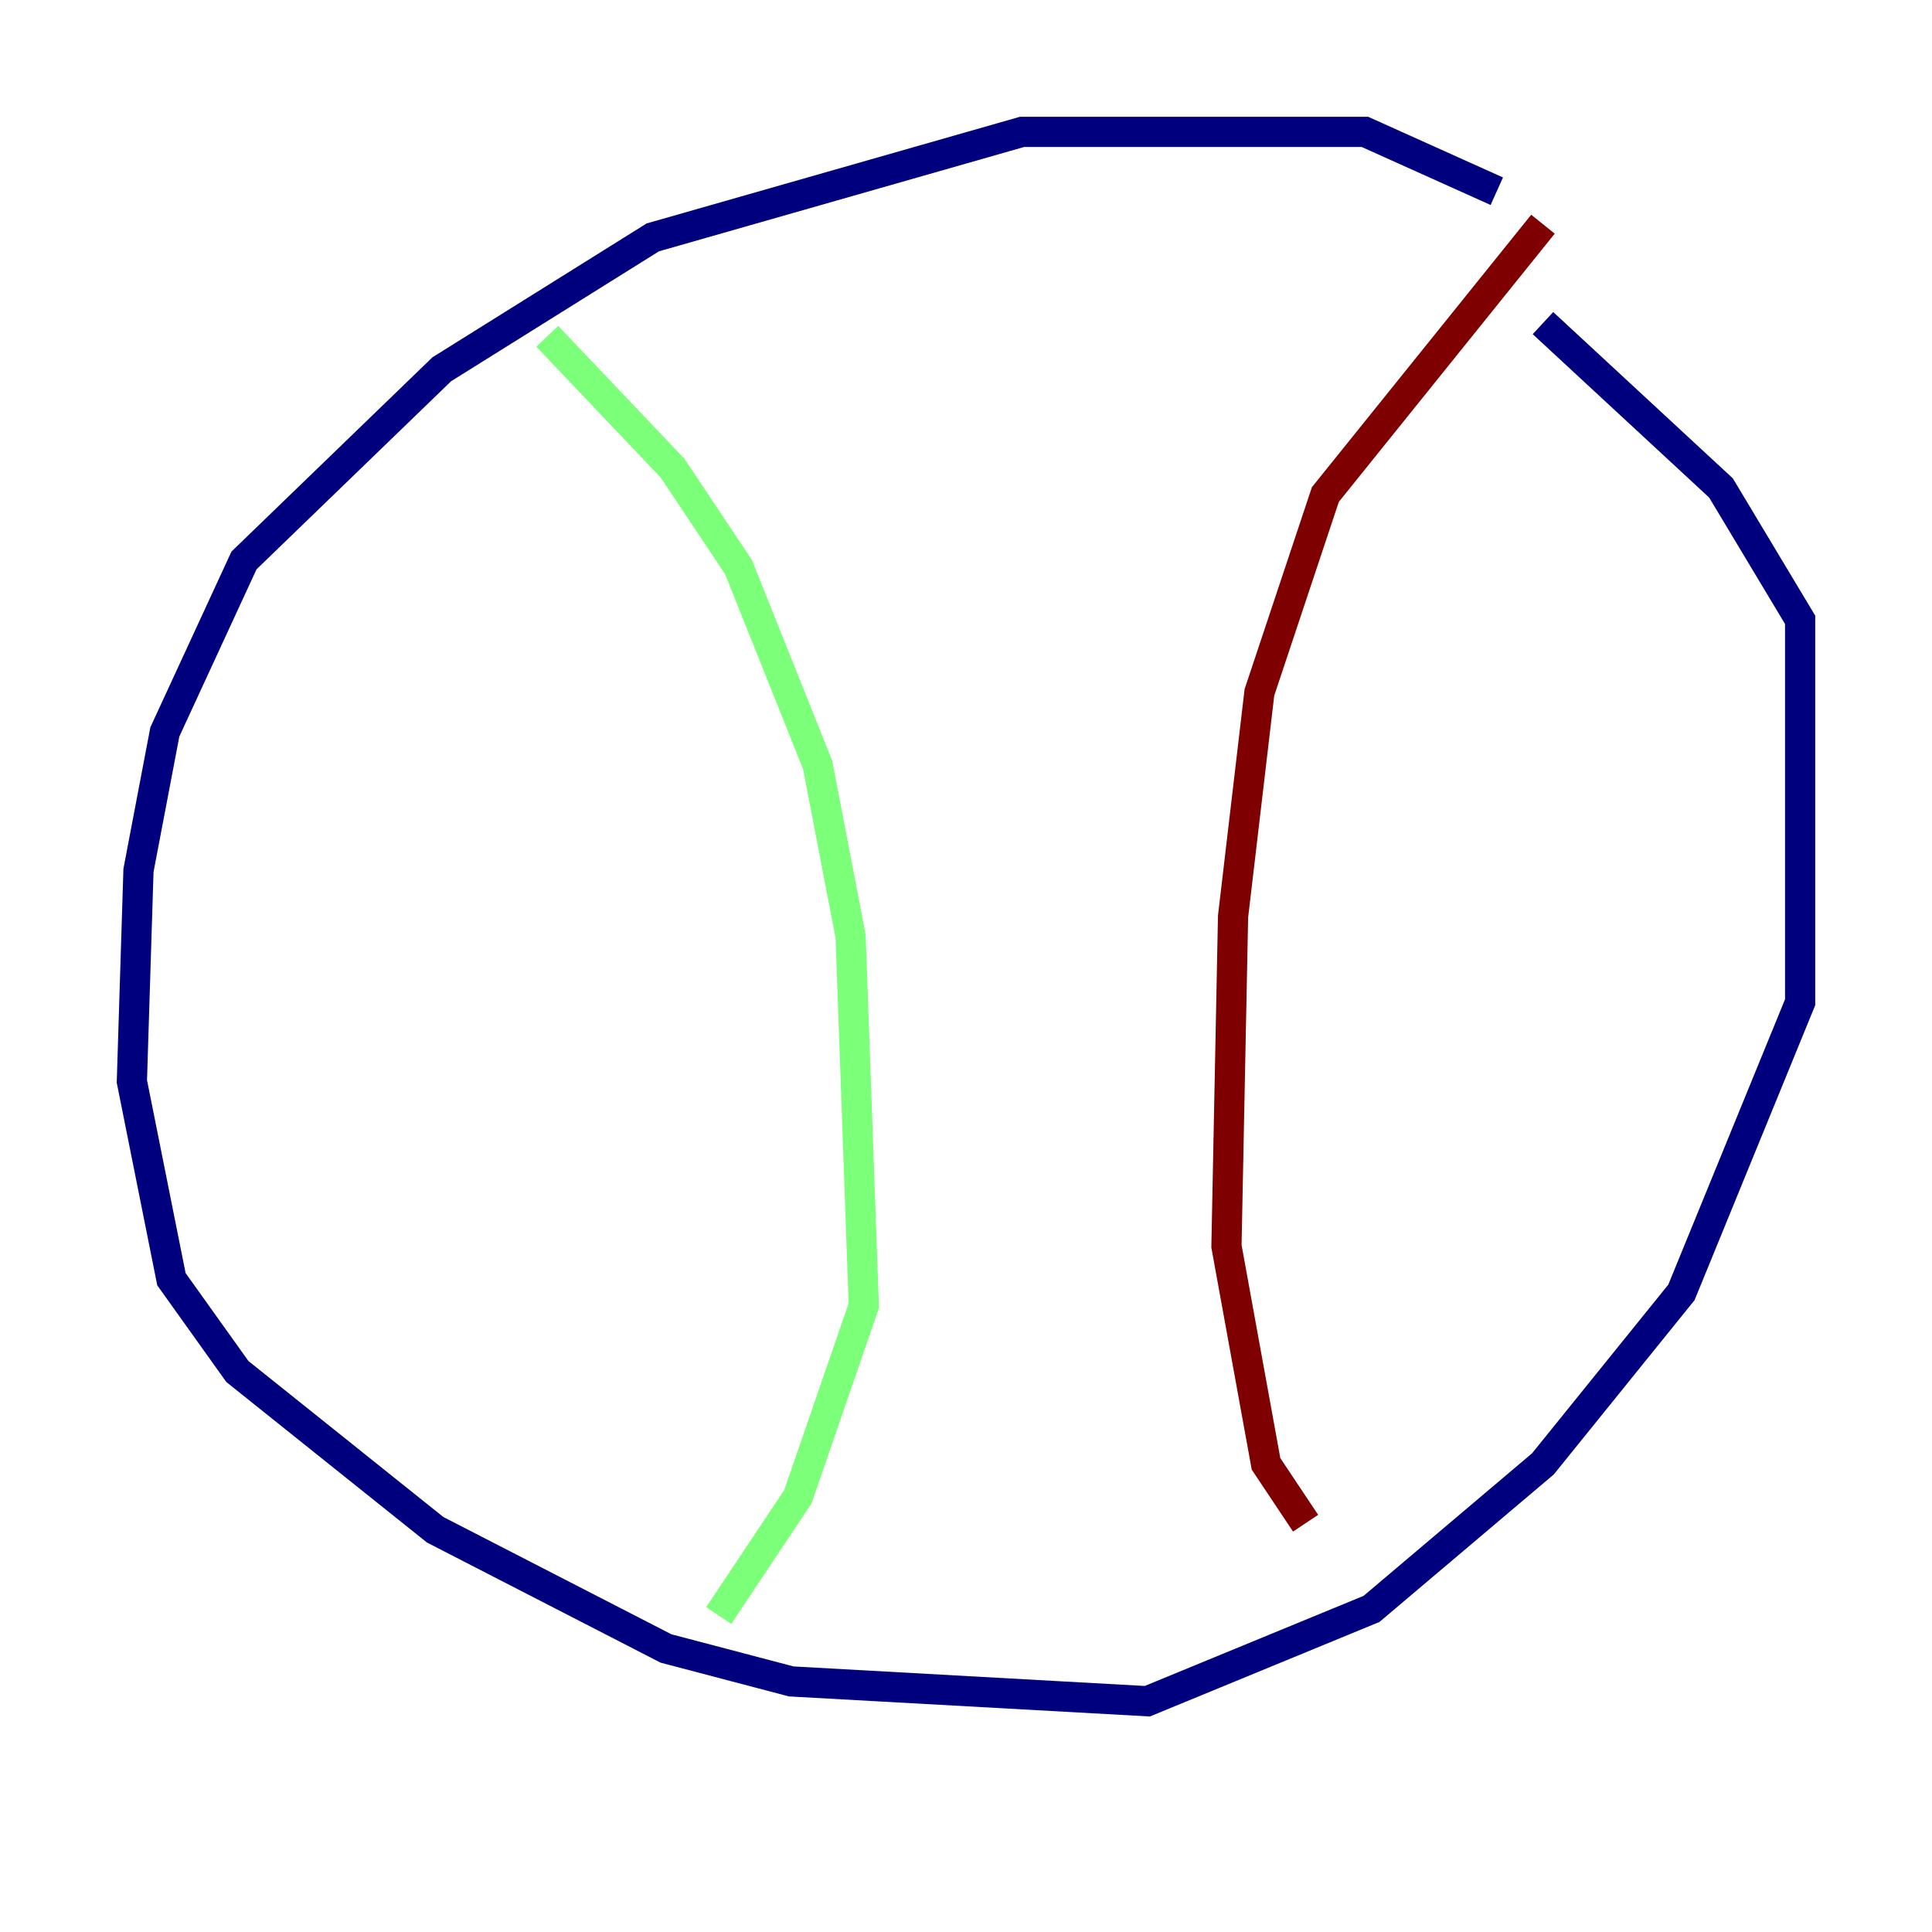 <?xml version="1.0" encoding="utf-8" ?>
<svg baseProfile="tiny" height="128" version="1.2" viewBox="0,0,128,128" width="128" xmlns="http://www.w3.org/2000/svg" xmlns:ev="http://www.w3.org/2001/xml-events" xmlns:xlink="http://www.w3.org/1999/xlink"><defs /><polyline fill="none" points="99.167,12.669 90.43,8.737 67.713,8.737 43.249,15.727 29.27,24.464 16.164,37.133 10.921,48.492 9.174,57.666 8.737,71.645 11.358,84.751 15.727,90.867 28.833,101.352 44.123,109.215 52.423,111.399 76.014,112.71 90.867,106.594 102.225,96.983 111.399,85.625 119.263,66.403 119.263,41.065 114.02,32.328 102.225,21.406" stroke="#00007f" stroke-width="2" /><polyline fill="none" points="36.259,22.28 44.56,31.017 48.928,37.57 54.171,50.676 56.355,62.034 57.229,86.498 52.86,99.167 47.618,107.031" stroke="#7cff79" stroke-width="2" /><polyline fill="none" points="102.225,14.853 87.809,32.764 83.44,45.87 81.693,60.724 81.256,82.567 83.877,96.983 86.498,100.915" stroke="#7f0000" stroke-width="2" /></svg>